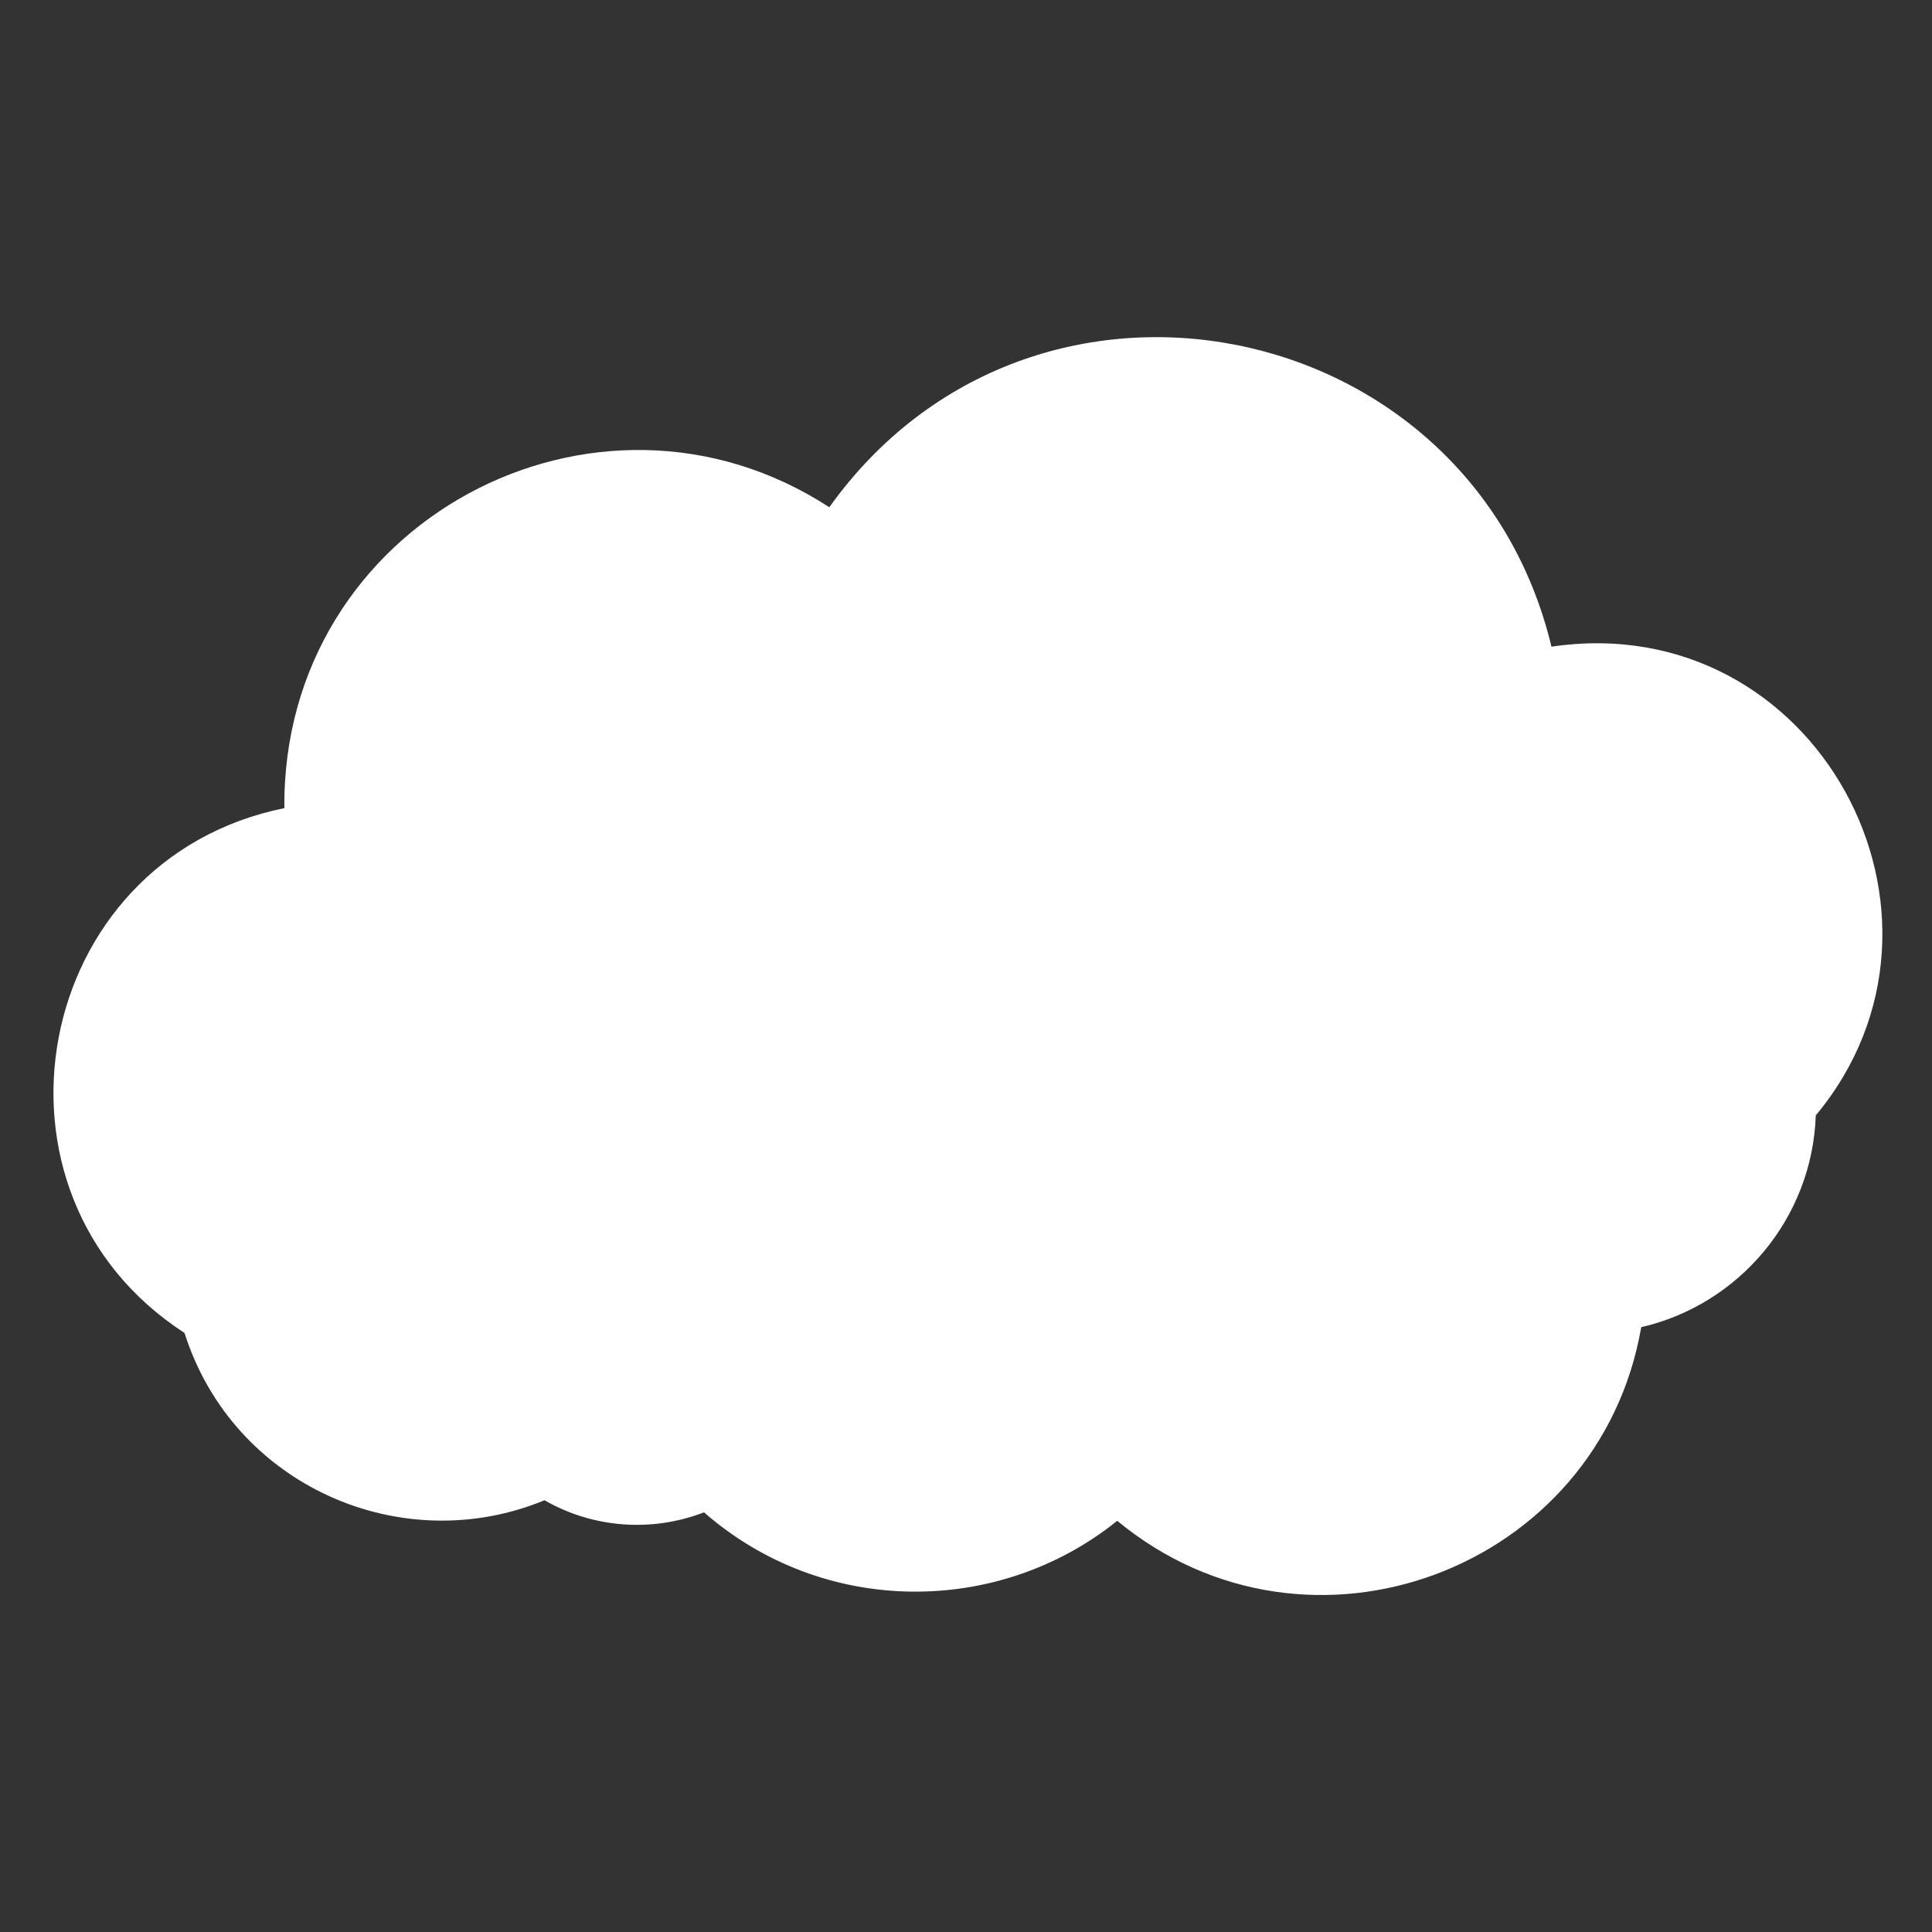 <?xml version="1.0" encoding="UTF-8"?>
<svg id="Layer_1" data-name="Layer 1" xmlns="http://www.w3.org/2000/svg" viewBox="0 0 576 576">
  <rect x="0" y="0" width="576" height="576" fill="#333333" stroke="none"/>
  <defs>
    <style>
      .cls-1 {
        fill: none;
      }

      .cls-2 {
        fill: #fff;
      }
    </style>
  </defs>
  <rect class="cls-1" width="576" height="576"/>
  <path class="cls-2" d="m462.54,192.8c78.83-11.72,128.37,80.24,78.81,139.74-1.05,30.82-22.97,56.45-52.04,63.14-12.51,72.27-99.01,104.99-156.22,57.73-35.45,28.54-87.61,28.59-123.2-2.53-15.66,6.06-33.22,4.65-47.55-3.6-42.68,17.63-92.91-4.37-107.33-49.89-64.34-41.62-45.61-141.17,29.77-156.46-.78-85.25,92.98-134.93,162.47-89.7,60.51-84.74,191.38-58.13,215.3,41.57Z"/>
</svg>